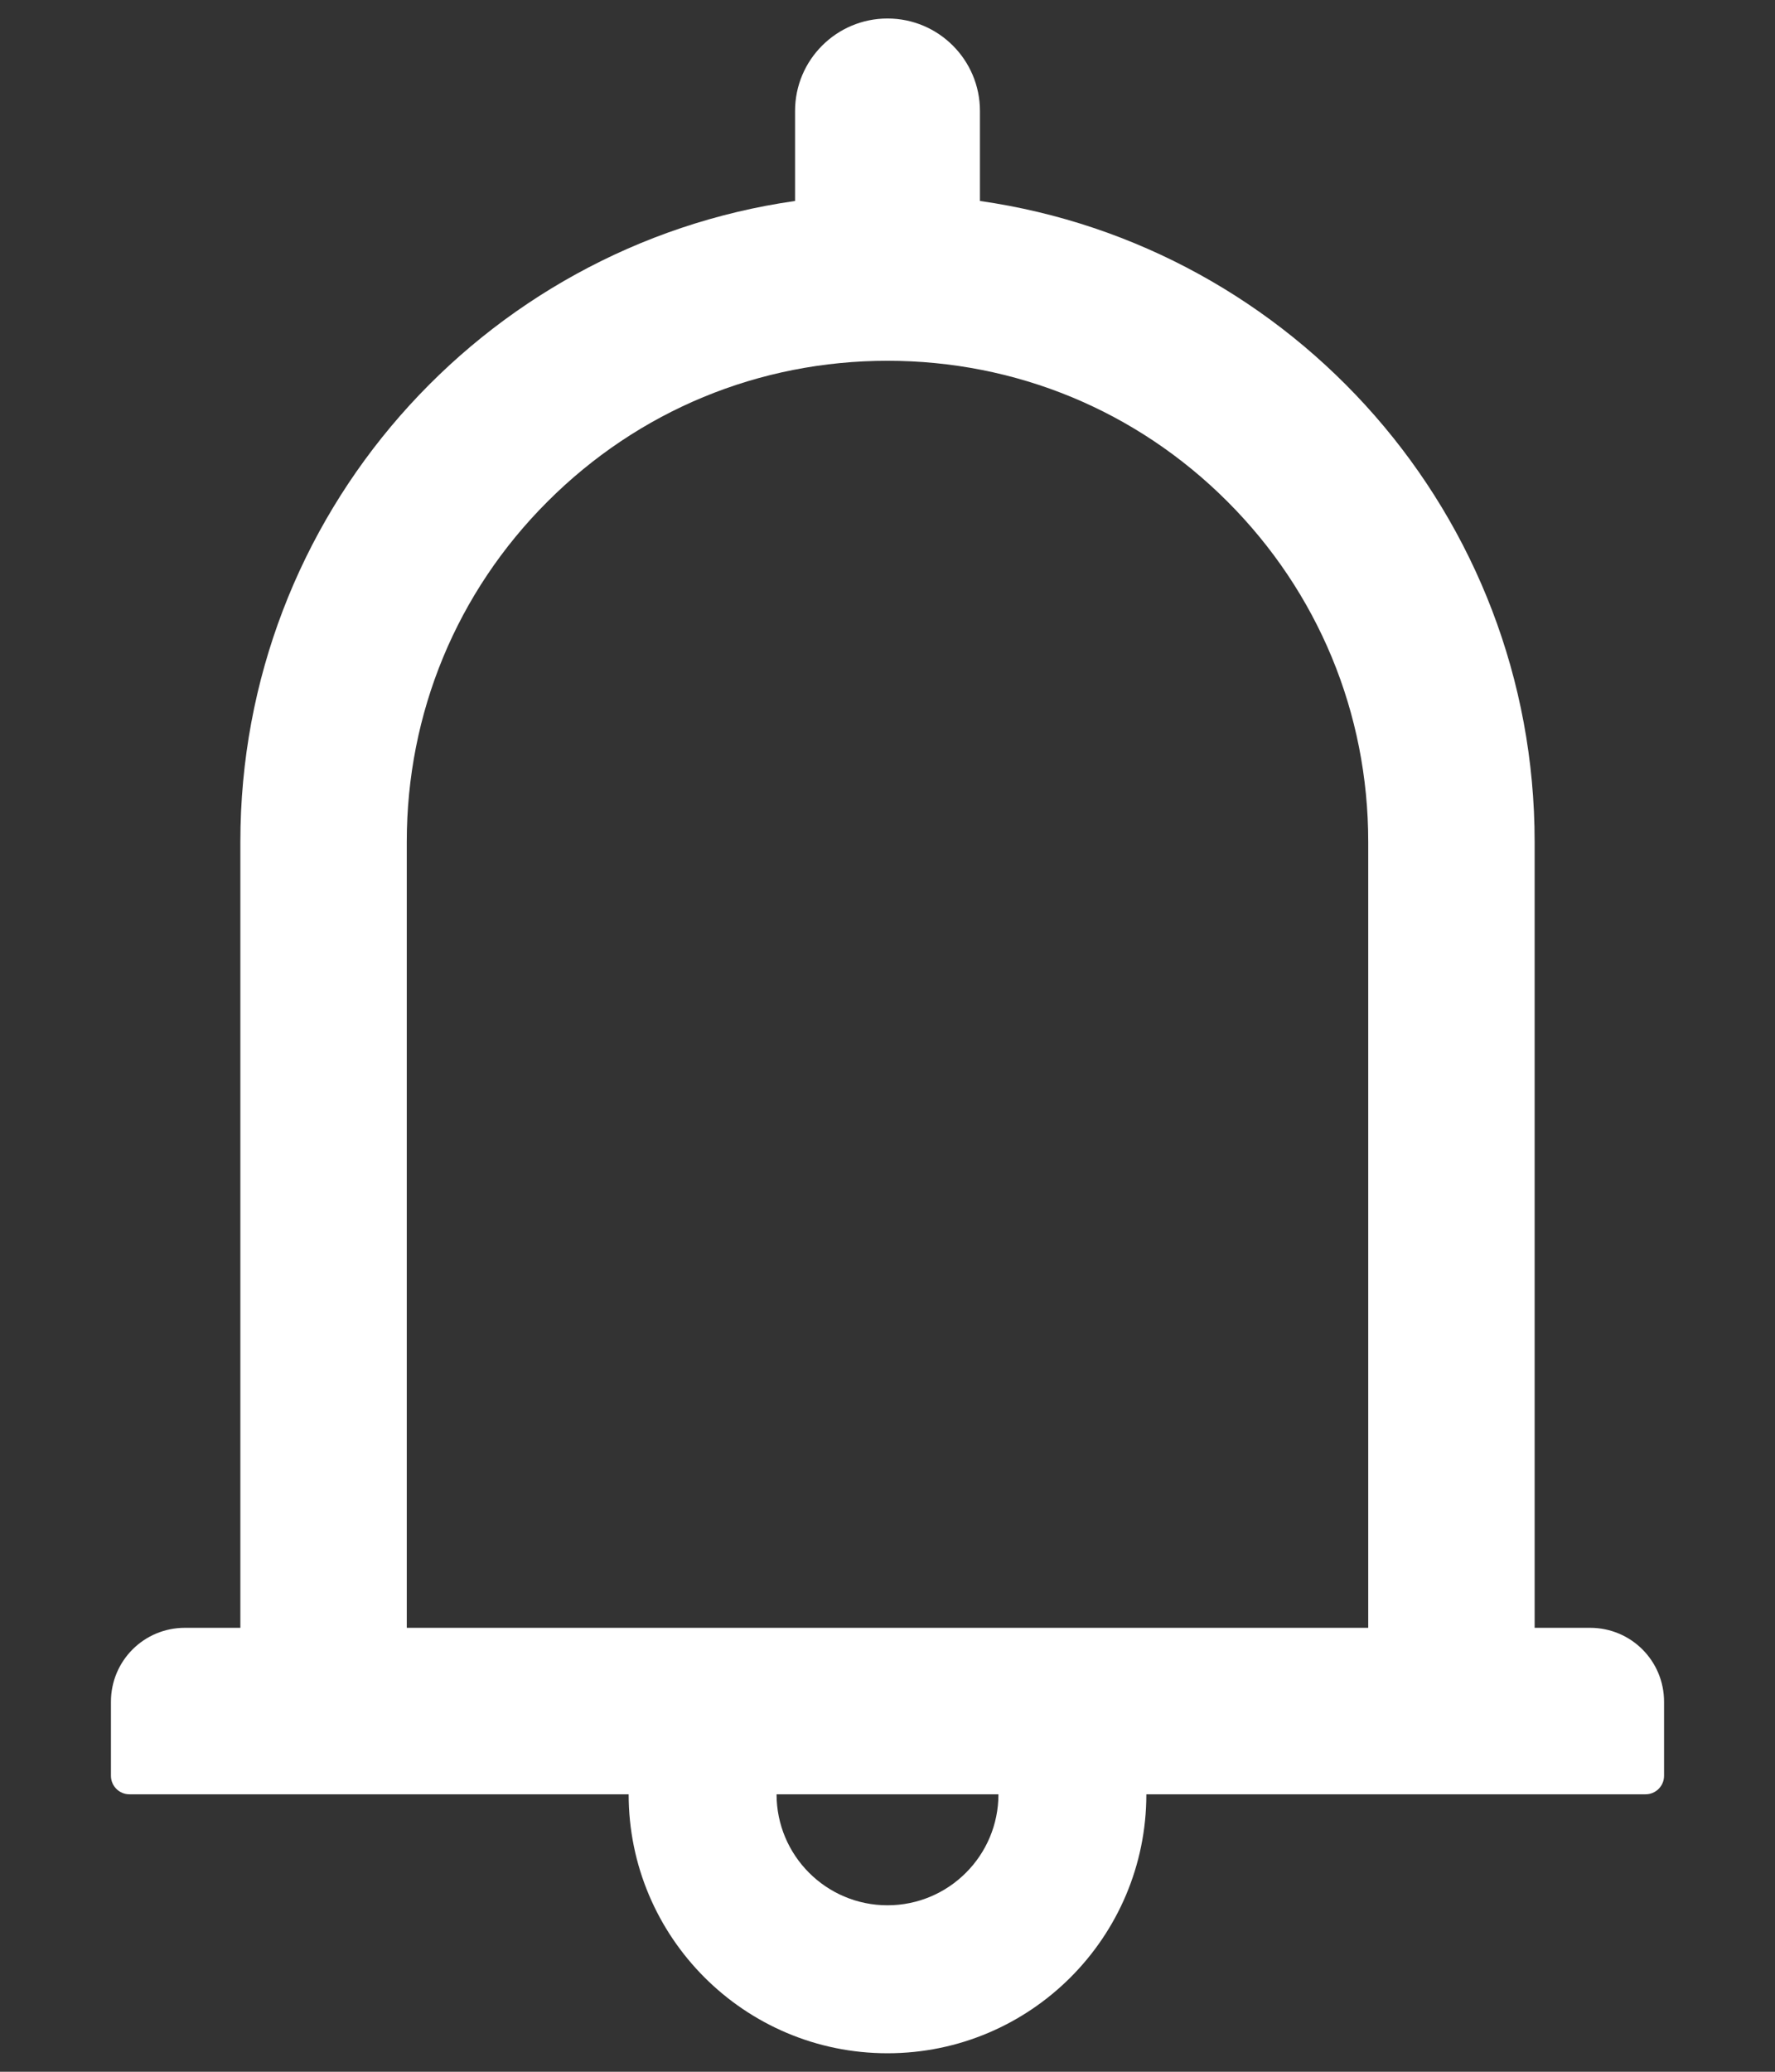 <svg width="12" height="14" viewBox="0 0 12 14" fill="none" xmlns="http://www.w3.org/2000/svg">
<rect x="0" y="0" width="12" height="14" fill="#333333" stroke="none"/>
<path d="M10.75 11H10.375V5.688C10.375 3.483 8.745 1.661 6.625 1.358V0.75C6.625 0.405 6.345 0.125 6 0.125C5.655 0.125 5.375 0.405 5.375 0.75V1.358C3.255 1.661 1.625 3.483 1.625 5.688V11H1.25C0.973 11 0.75 11.223 0.75 11.5V12C0.75 12.069 0.806 12.125 0.875 12.125H4.25C4.25 13.091 5.034 13.875 6 13.875C6.966 13.875 7.75 13.091 7.75 12.125H11.125C11.194 12.125 11.25 12.069 11.25 12V11.5C11.25 11.223 11.027 11 10.75 11ZM6 12.875C5.586 12.875 5.25 12.539 5.25 12.125H6.75C6.75 12.539 6.414 12.875 6 12.875ZM2.75 11V5.688C2.75 4.819 3.087 4.003 3.702 3.389C4.316 2.775 5.131 2.438 6 2.438C6.869 2.438 7.684 2.775 8.298 3.389C8.912 4.003 9.25 4.819 9.25 5.688V11H2.75Z" fill="white"/>
</svg>
